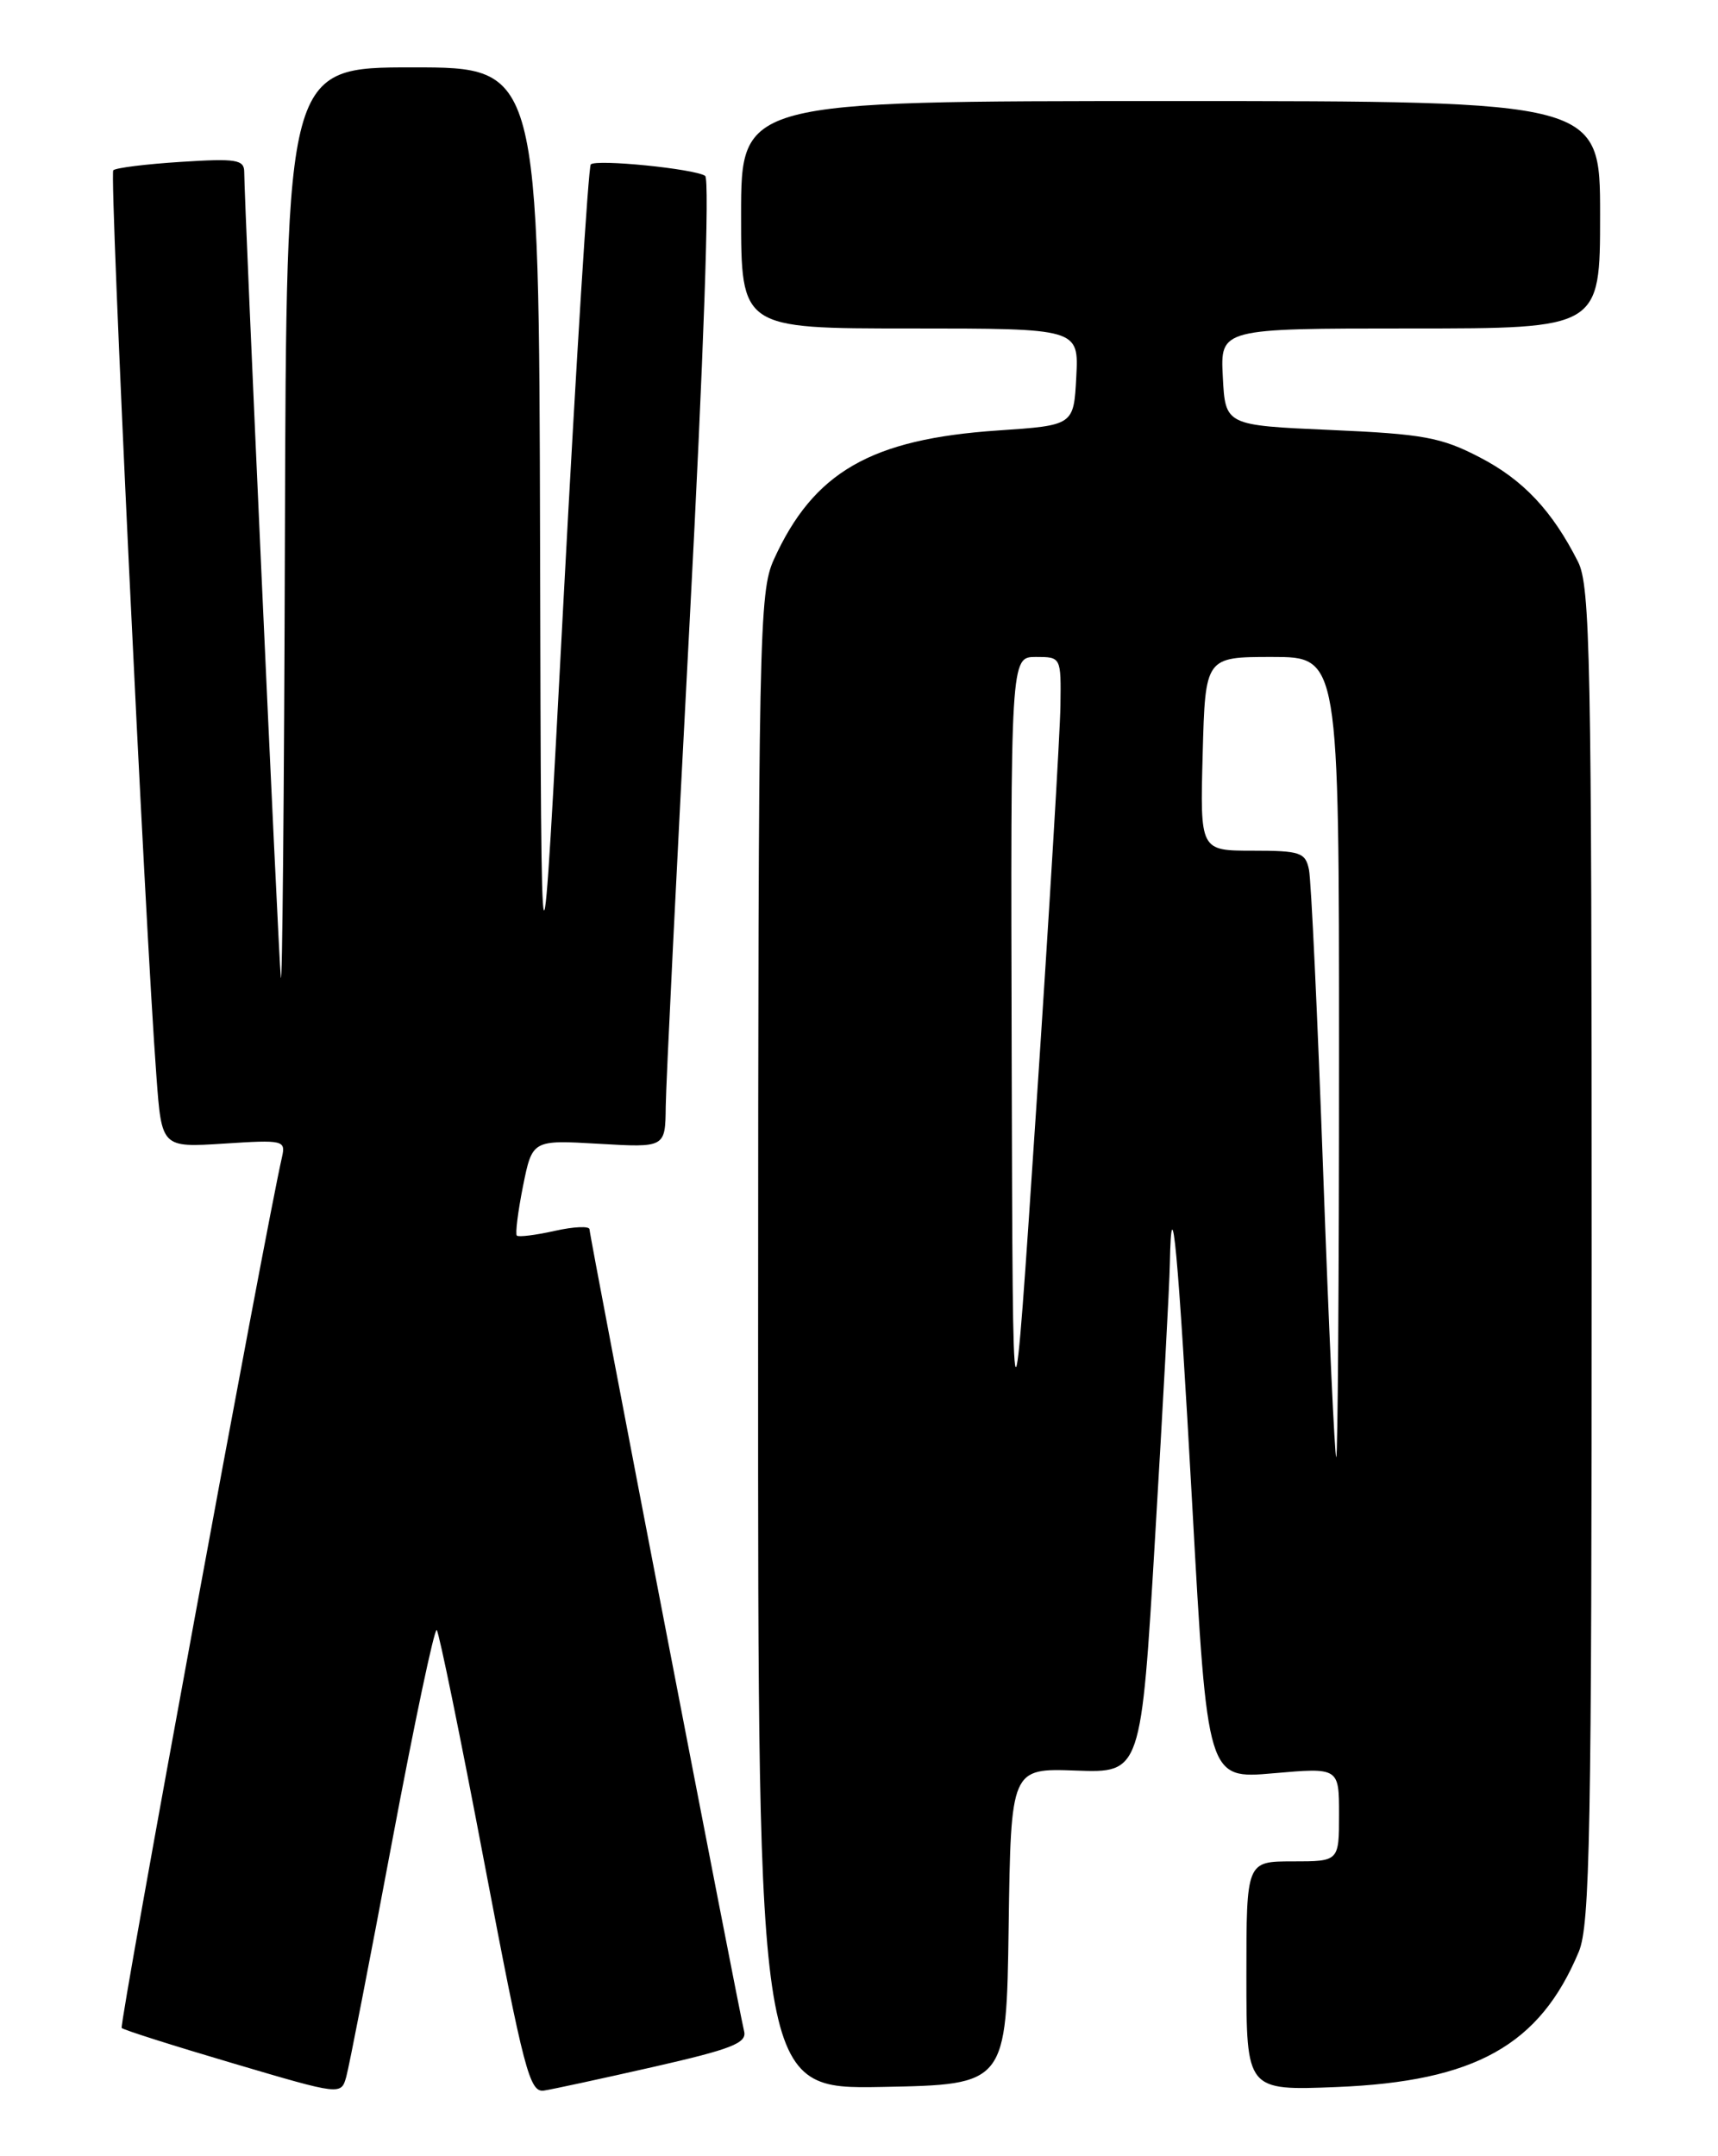 <?xml version="1.0" encoding="UTF-8" standalone="no"?>
<!DOCTYPE svg PUBLIC "-//W3C//DTD SVG 1.1//EN" "http://www.w3.org/Graphics/SVG/1.1/DTD/svg11.dtd" >
<svg xmlns="http://www.w3.org/2000/svg" xmlns:xlink="http://www.w3.org/1999/xlink" version="1.1" viewBox="0 0 204 256">
 <g >
 <path fill="currentColor"
d=" M 46.55 218.69 C 49.20 204.58 51.59 193.26 51.86 193.53 C 52.13 193.80 54.69 206.28 57.53 221.26 C 62.23 245.95 62.89 248.47 64.60 248.21 C 65.65 248.05 71.51 246.78 77.64 245.39 C 86.87 243.29 88.70 242.57 88.36 241.18 C 87.66 238.31 70.00 146.76 70.00 145.96 C 70.00 145.55 68.14 145.63 65.87 146.14 C 63.60 146.65 61.57 146.90 61.37 146.70 C 61.17 146.50 61.50 143.86 62.10 140.84 C 63.21 135.34 63.21 135.34 71.10 135.80 C 79.00 136.26 79.00 136.26 79.05 131.38 C 79.08 128.70 80.35 102.88 81.88 74.00 C 83.55 42.36 84.29 21.25 83.73 20.88 C 82.48 20.04 70.80 18.87 70.15 19.52 C 69.87 19.80 68.42 42.86 66.94 70.77 C 64.26 121.50 64.26 121.50 64.13 64.75 C 64.00 8.00 64.00 8.00 49.00 8.00 C 34.00 8.00 34.00 8.00 33.83 63.75 C 33.74 94.41 33.52 117.92 33.34 116.00 C 33.03 112.66 29.00 23.92 29.00 20.42 C 29.00 18.95 28.05 18.80 21.48 19.22 C 17.35 19.48 13.73 19.93 13.45 20.22 C 12.97 20.69 17.19 109.34 18.58 127.88 C 19.20 136.25 19.20 136.25 26.58 135.78 C 33.67 135.32 33.94 135.38 33.48 137.40 C 31.49 146.11 14.12 240.45 14.45 240.78 C 14.67 241.01 20.63 242.90 27.68 244.98 C 40.50 248.77 40.50 248.77 41.12 246.56 C 41.46 245.34 43.90 232.80 46.55 218.69 Z  M 119.77 228.72 C 120.04 209.94 120.04 209.94 127.77 210.22 C 135.50 210.50 135.50 210.50 137.16 182.50 C 138.08 167.10 138.87 152.51 138.91 150.08 C 139.11 139.93 139.89 148.35 141.58 178.86 C 143.37 211.23 143.37 211.23 151.19 210.54 C 159.00 209.86 159.00 209.86 159.00 215.43 C 159.00 221.00 159.00 221.00 153.50 221.00 C 148.00 221.00 148.00 221.00 148.00 234.61 C 148.00 248.22 148.00 248.22 158.75 247.79 C 175.16 247.12 182.83 242.84 187.47 231.73 C 188.80 228.54 189.00 217.73 189.00 148.98 C 189.00 78.11 188.83 69.57 187.38 66.70 C 184.31 60.63 180.86 56.96 175.69 54.29 C 171.13 51.92 168.99 51.53 158.00 51.05 C 145.50 50.50 145.50 50.50 145.20 44.75 C 144.90 39.00 144.90 39.00 167.45 39.00 C 190.00 39.00 190.00 39.00 190.00 25.50 C 190.00 12.00 190.00 12.00 139.00 12.00 C 88.00 12.00 88.00 12.00 88.00 25.50 C 88.00 39.00 88.00 39.00 108.05 39.00 C 128.10 39.00 128.10 39.00 127.80 44.75 C 127.50 50.50 127.50 50.50 118.50 51.11 C 103.41 52.13 96.61 56.04 91.89 66.43 C 90.14 70.29 90.04 75.12 90.02 159.28 C 90.00 248.05 90.00 248.05 104.75 247.78 C 119.50 247.50 119.50 247.50 119.77 228.72 Z  M 120.13 125.75 C 120.00 78.00 120.00 78.00 123.00 78.00 C 125.99 78.00 126.00 78.01 125.92 83.75 C 125.88 86.91 124.59 108.40 123.05 131.50 C 120.26 173.50 120.26 173.50 120.13 125.75 Z  M 157.12 139.25 C 156.45 120.69 155.69 104.49 155.43 103.25 C 155.01 101.21 154.39 101.00 148.73 101.00 C 142.50 101.00 142.50 101.00 142.81 89.50 C 143.12 78.00 143.12 78.00 151.06 78.00 C 159.00 78.00 159.00 78.00 159.00 125.50 C 159.00 151.62 158.85 173.00 158.67 173.00 C 158.49 173.00 157.79 157.81 157.12 139.25 Z "/>
</g>
</svg>